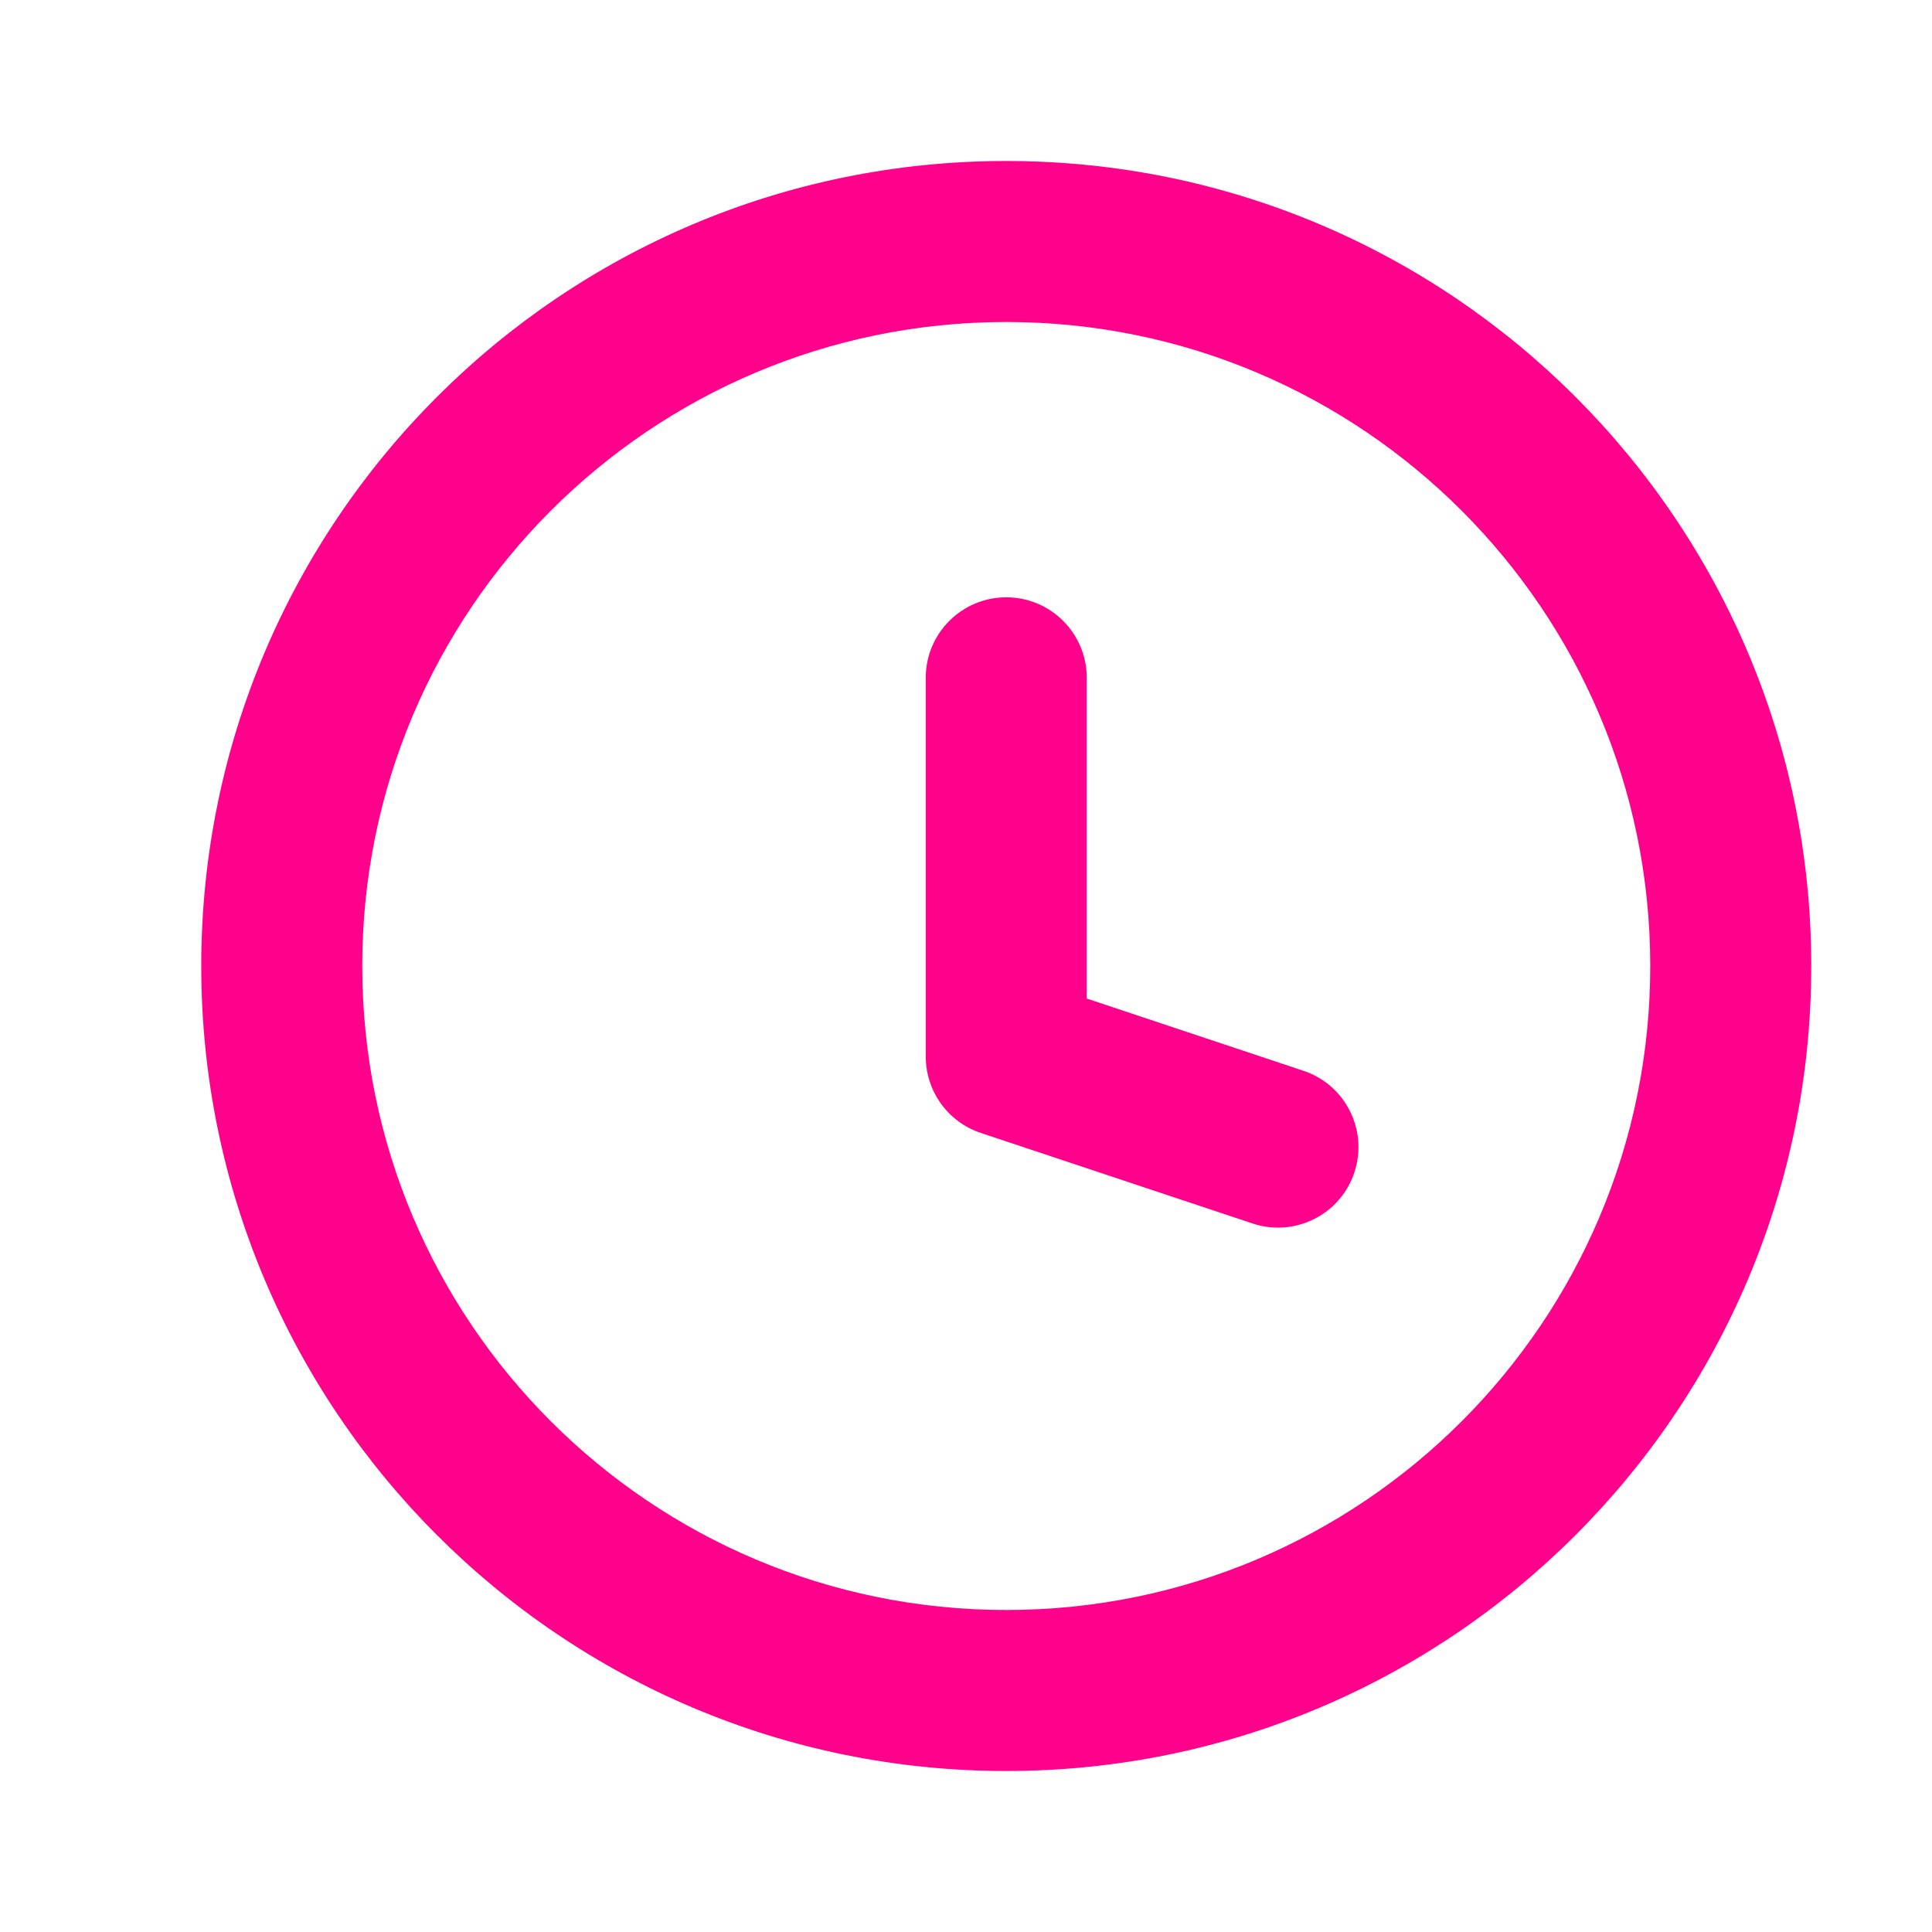 <svg width="12" height="12" viewBox="0 0 12 12" fill="none" xmlns="http://www.w3.org/2000/svg">
<path d="M7.779 7.599C8.041 7.687 8.325 7.545 8.412 7.283C8.499 7.021 8.358 6.738 8.096 6.651L7.779 7.599ZM6.25 6.562H5.75C5.75 6.778 5.888 6.969 6.092 7.037L6.25 6.562ZM6.75 4.21C6.75 3.934 6.526 3.71 6.25 3.71C5.974 3.71 5.75 3.934 5.75 4.21H6.75ZM8.096 6.651L6.408 6.088L6.092 7.037L7.779 7.599L8.096 6.651ZM6.75 6.562V4.21H5.75V6.562H6.75ZM10.25 6C10.25 8.209 8.459 10 6.25 10V11C9.011 11 11.25 8.761 11.25 6H10.25ZM6.25 10C4.041 10 2.25 8.209 2.25 6H1.25C1.25 8.761 3.489 11 6.25 11V10ZM2.25 6C2.25 3.791 4.041 2 6.25 2V1C3.489 1 1.25 3.239 1.25 6H2.25ZM6.25 2C8.459 2 10.25 3.791 10.25 6H11.25C11.25 3.239 9.011 1 6.25 1V2Z" fill="#FF018A"/>
</svg>
